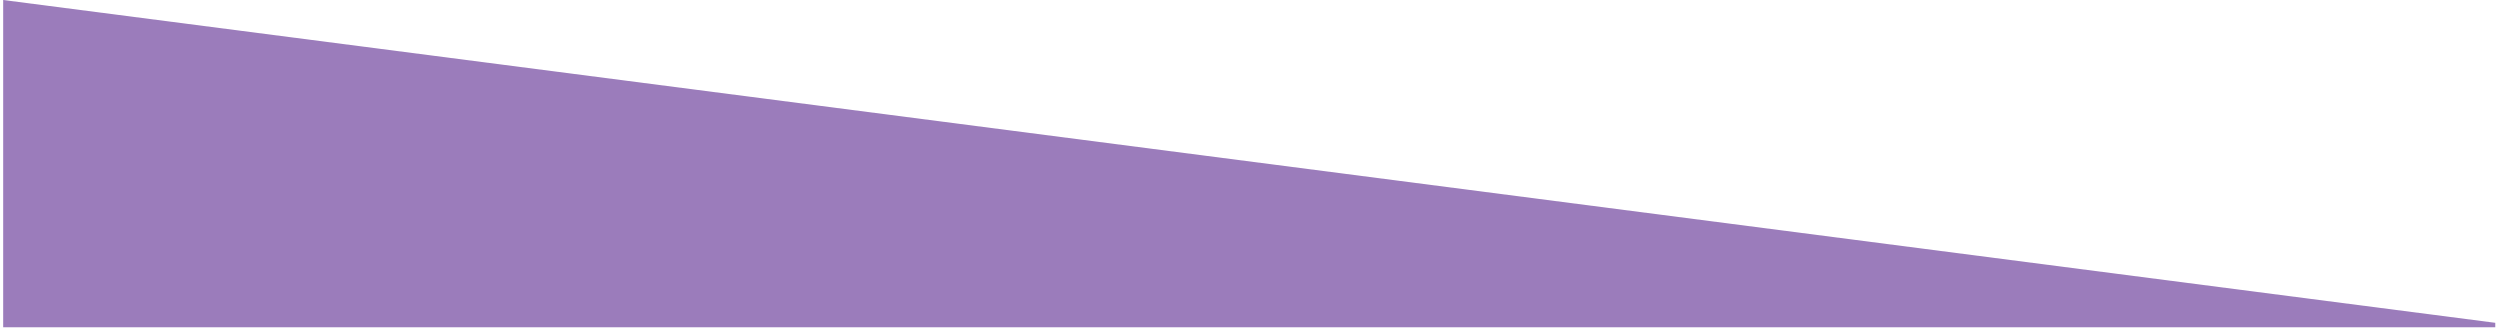 <svg xmlns="http://www.w3.org/2000/svg" xmlns:xlink="http://www.w3.org/1999/xlink" width="1599" zoomAndPan="magnify" viewBox="0 0 1199.25 157.5" height="210" preserveAspectRatio="xMidYMid meet" version="1.2"><defs><clipPath id="15c795bb0c"><path d="M 1.523 0 L 1196.98 0 L 1196.98 157 L 1.523 157 Z M 1.523 0 "/></clipPath><clipPath id="cadbcea0e1"><path d="M 1.523 0 L 1613.758 208.836 L -1610.711 208.836 Z M 1.523 0 "/></clipPath></defs><g id="3731b66db7"><g clip-rule="nonzero" clip-path="url(#15c795bb0c)"><g clip-rule="nonzero" clip-path="url(#cadbcea0e1)"><rect x="0" width="1199.25" y="0" height="157.5" style="fill:#9b7cbb;fill-opacity:1;stroke:none;"/></g></g></g></svg>